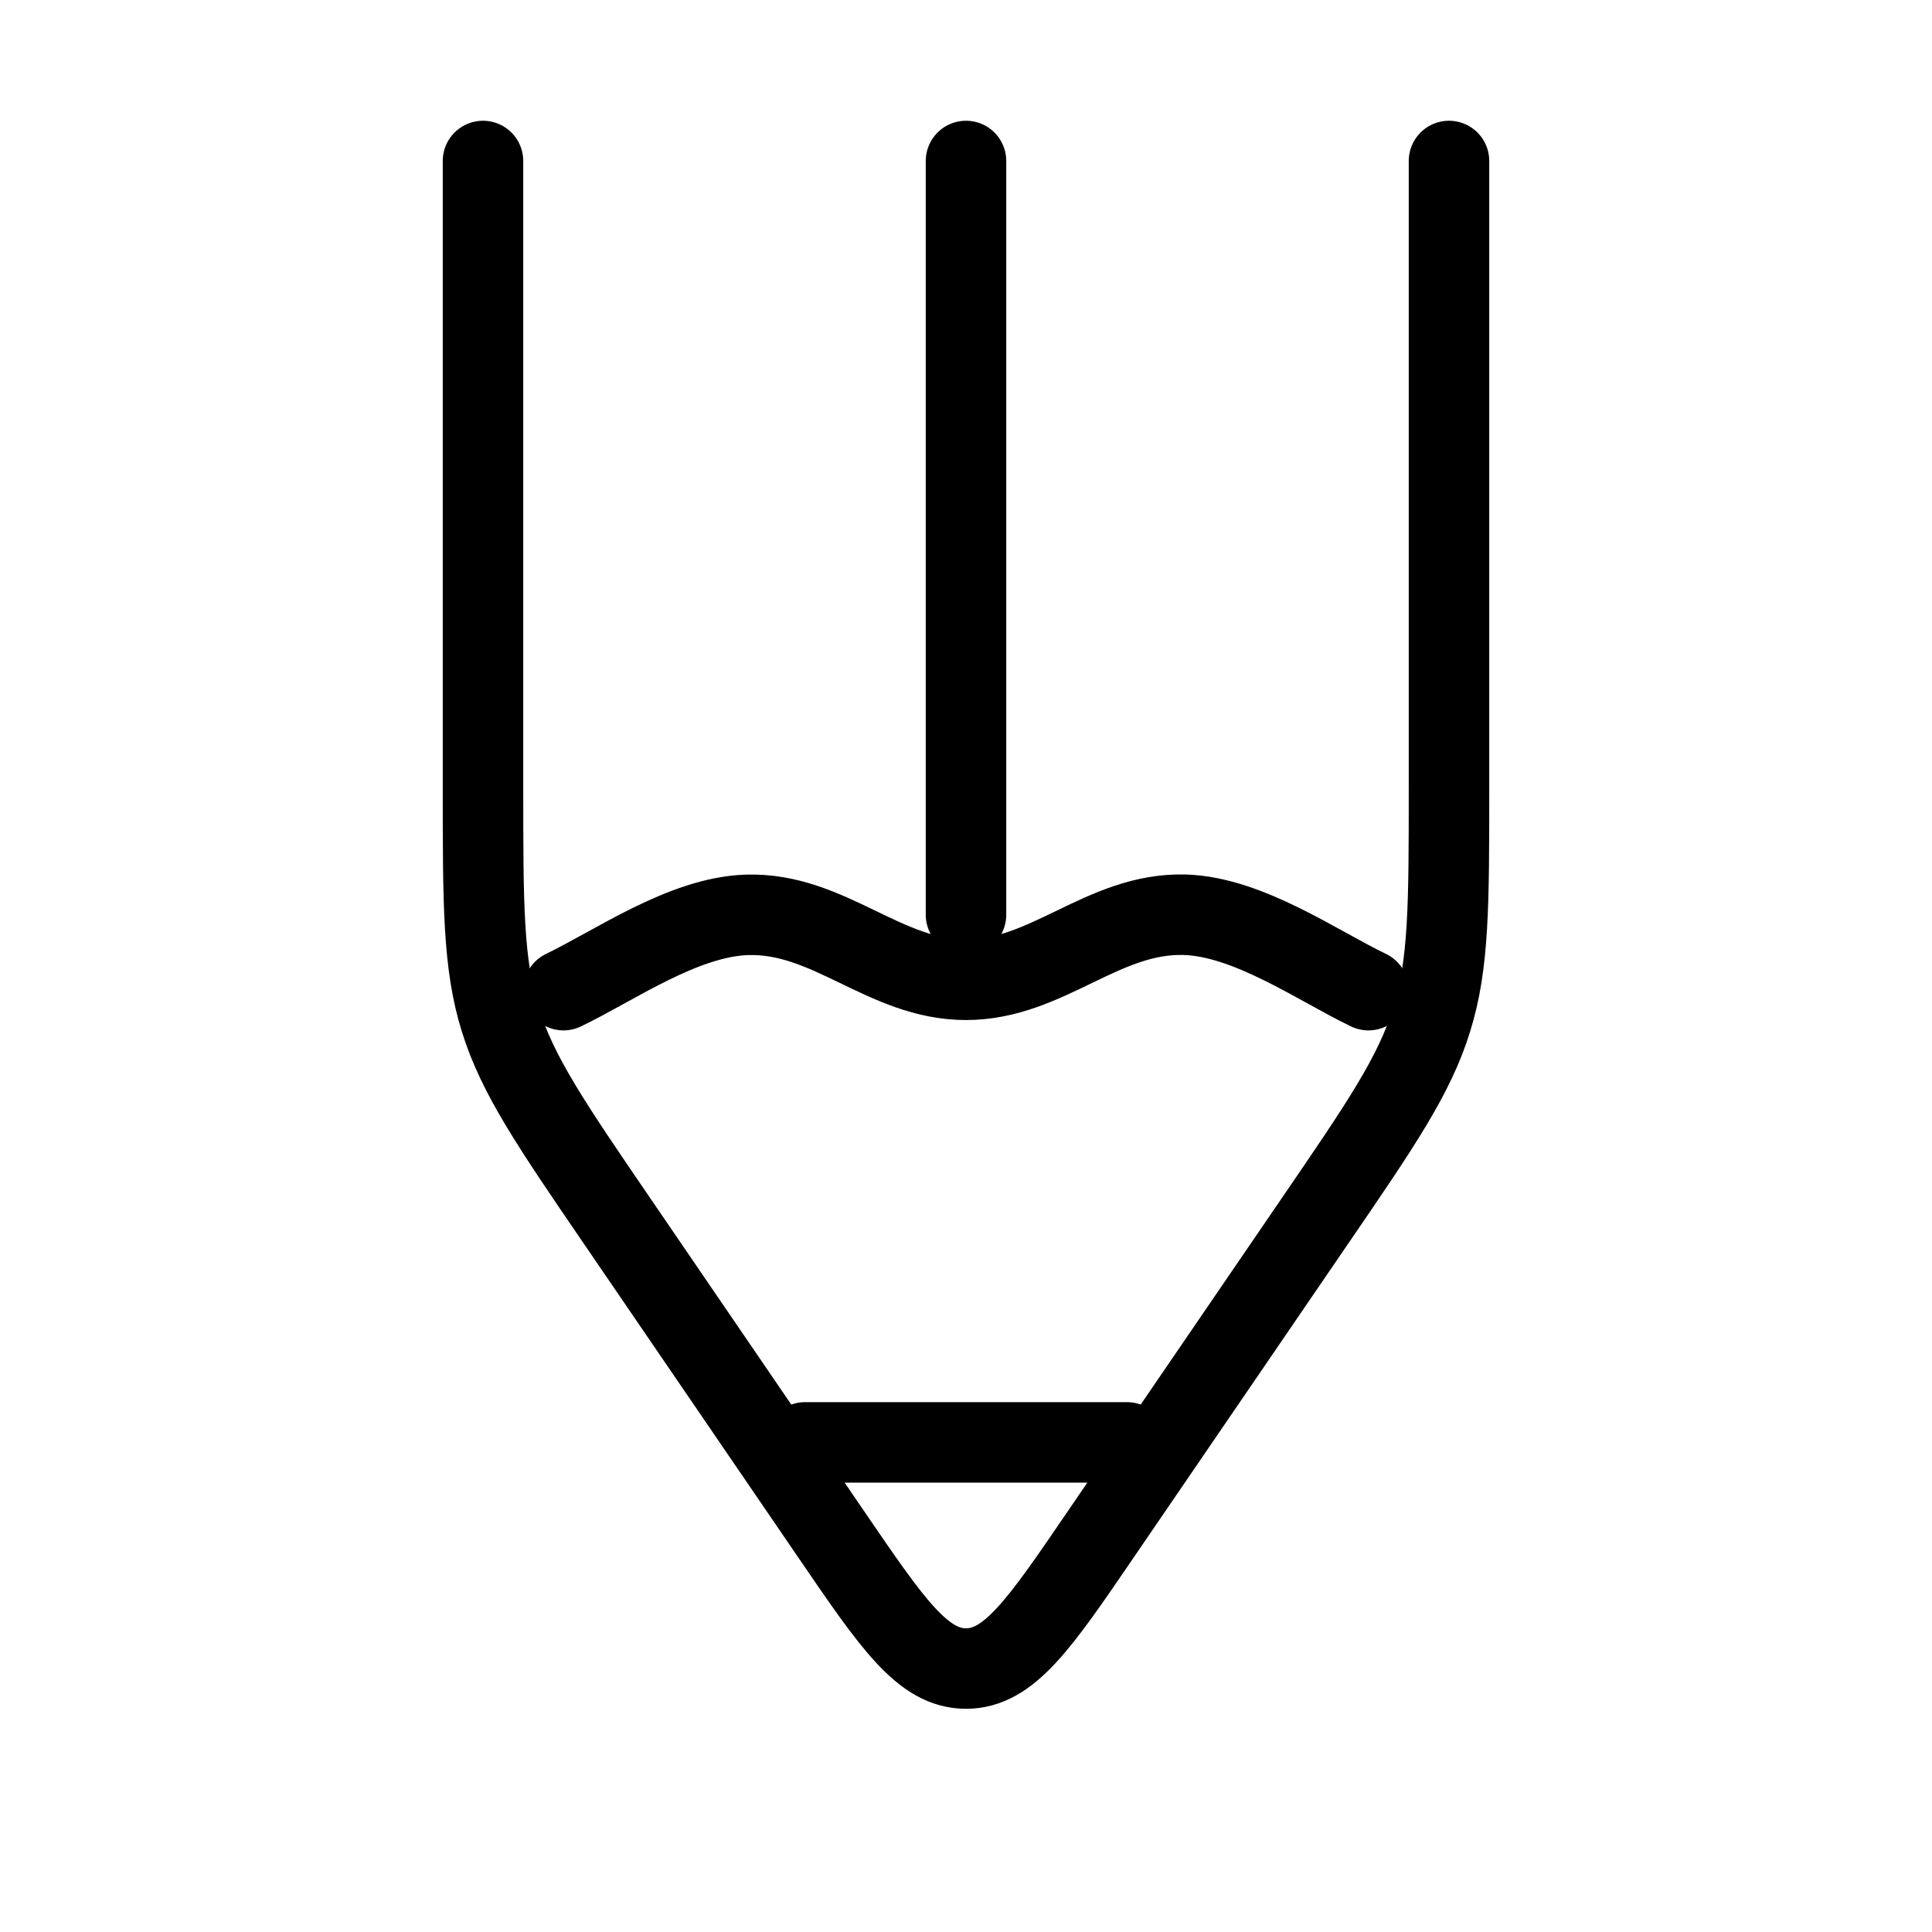<svg width="36" height="36" viewBox="0 0 36 36" fill="none" xmlns="http://www.w3.org/2000/svg">
<path d="M27 3L27 14.666C27 16.864 27 17.964 26.677 19C26.357 20.038 25.733 20.953 24.48 22.783L20.496 28.612C19.368 30.266 18.802 31.091 18 31.091C17.198 31.091 16.632 30.265 15.504 28.613L11.52 22.783C10.269 20.953 9.645 20.038 9.322 19C9 17.964 9 16.866 9 14.666L9 3" stroke="currentColor" stroke-width="1.5" stroke-linecap="round" stroke-linejoin="round"/>
<path d="M25.5 18.45C24.552 17.996 23.267 17.083 22.08 17.045C20.552 17 19.52 18.257 18 18.257C16.48 18.257 15.448 17 13.92 17.047C12.733 17.083 11.447 17.996 10.5 18.45M18 17.045L18 3M21 26.877L15 26.877" stroke="currentColor" stroke-width="1.5" stroke-linecap="round" stroke-linejoin="round"/>
</svg>
